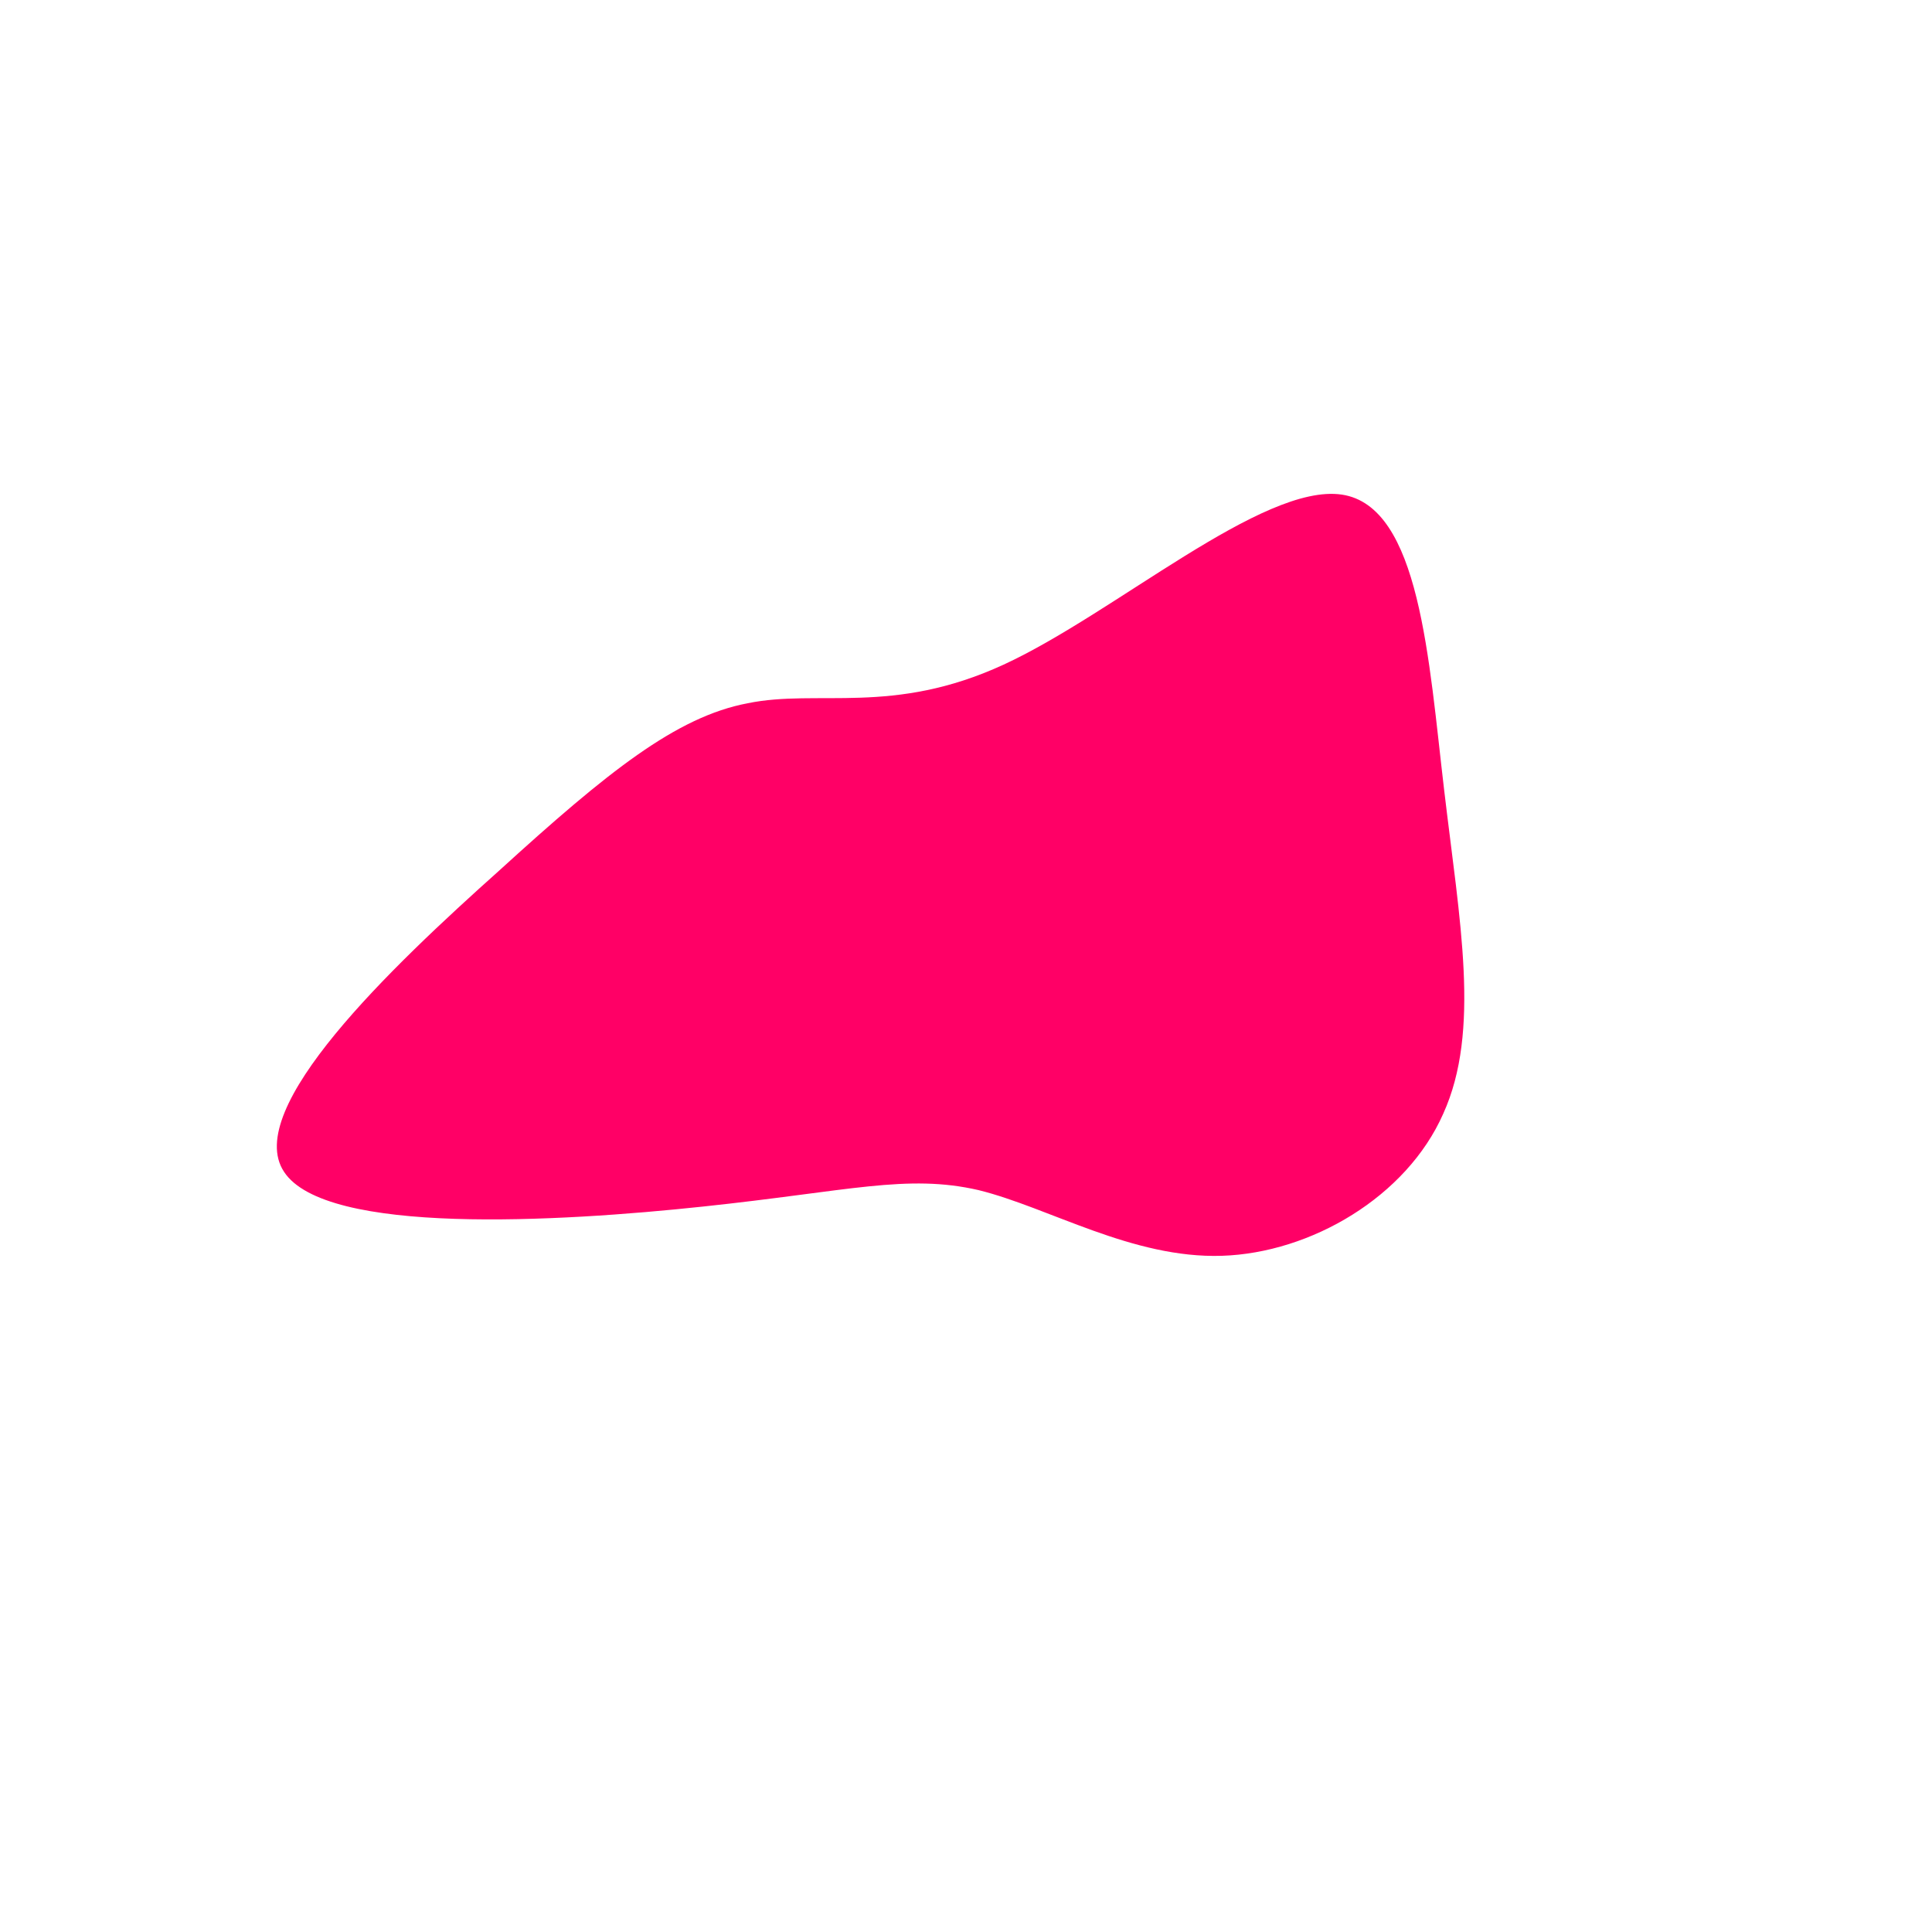 <?xml version="1.0" standalone="no"?>
<svg viewBox="0 0 200 200" xmlns="http://www.w3.org/2000/svg">
  <path fill="#FF0066" d="M38.9,-48.8C47,-47.6,47.9,-31.7,49.5,-18.2C51.1,-4.6,53.3,6.7,49.4,15.3C45.6,23.9,35.7,29.7,26.5,30C17.2,30.3,8.6,25,1.3,23.2C-6.1,21.5,-12.1,23.3,-27.2,24.9C-42.2,26.5,-66.3,27.9,-70.6,21.3C-74.9,14.8,-59.6,0.2,-48.3,-9.9C-37.1,-20.1,-30,-25.8,-22.6,-27.2C-15.3,-28.7,-7.6,-25.9,3.9,-31.2C15.4,-36.5,30.7,-50,38.9,-48.8Z" transform="translate(100 100)" />
</svg>
